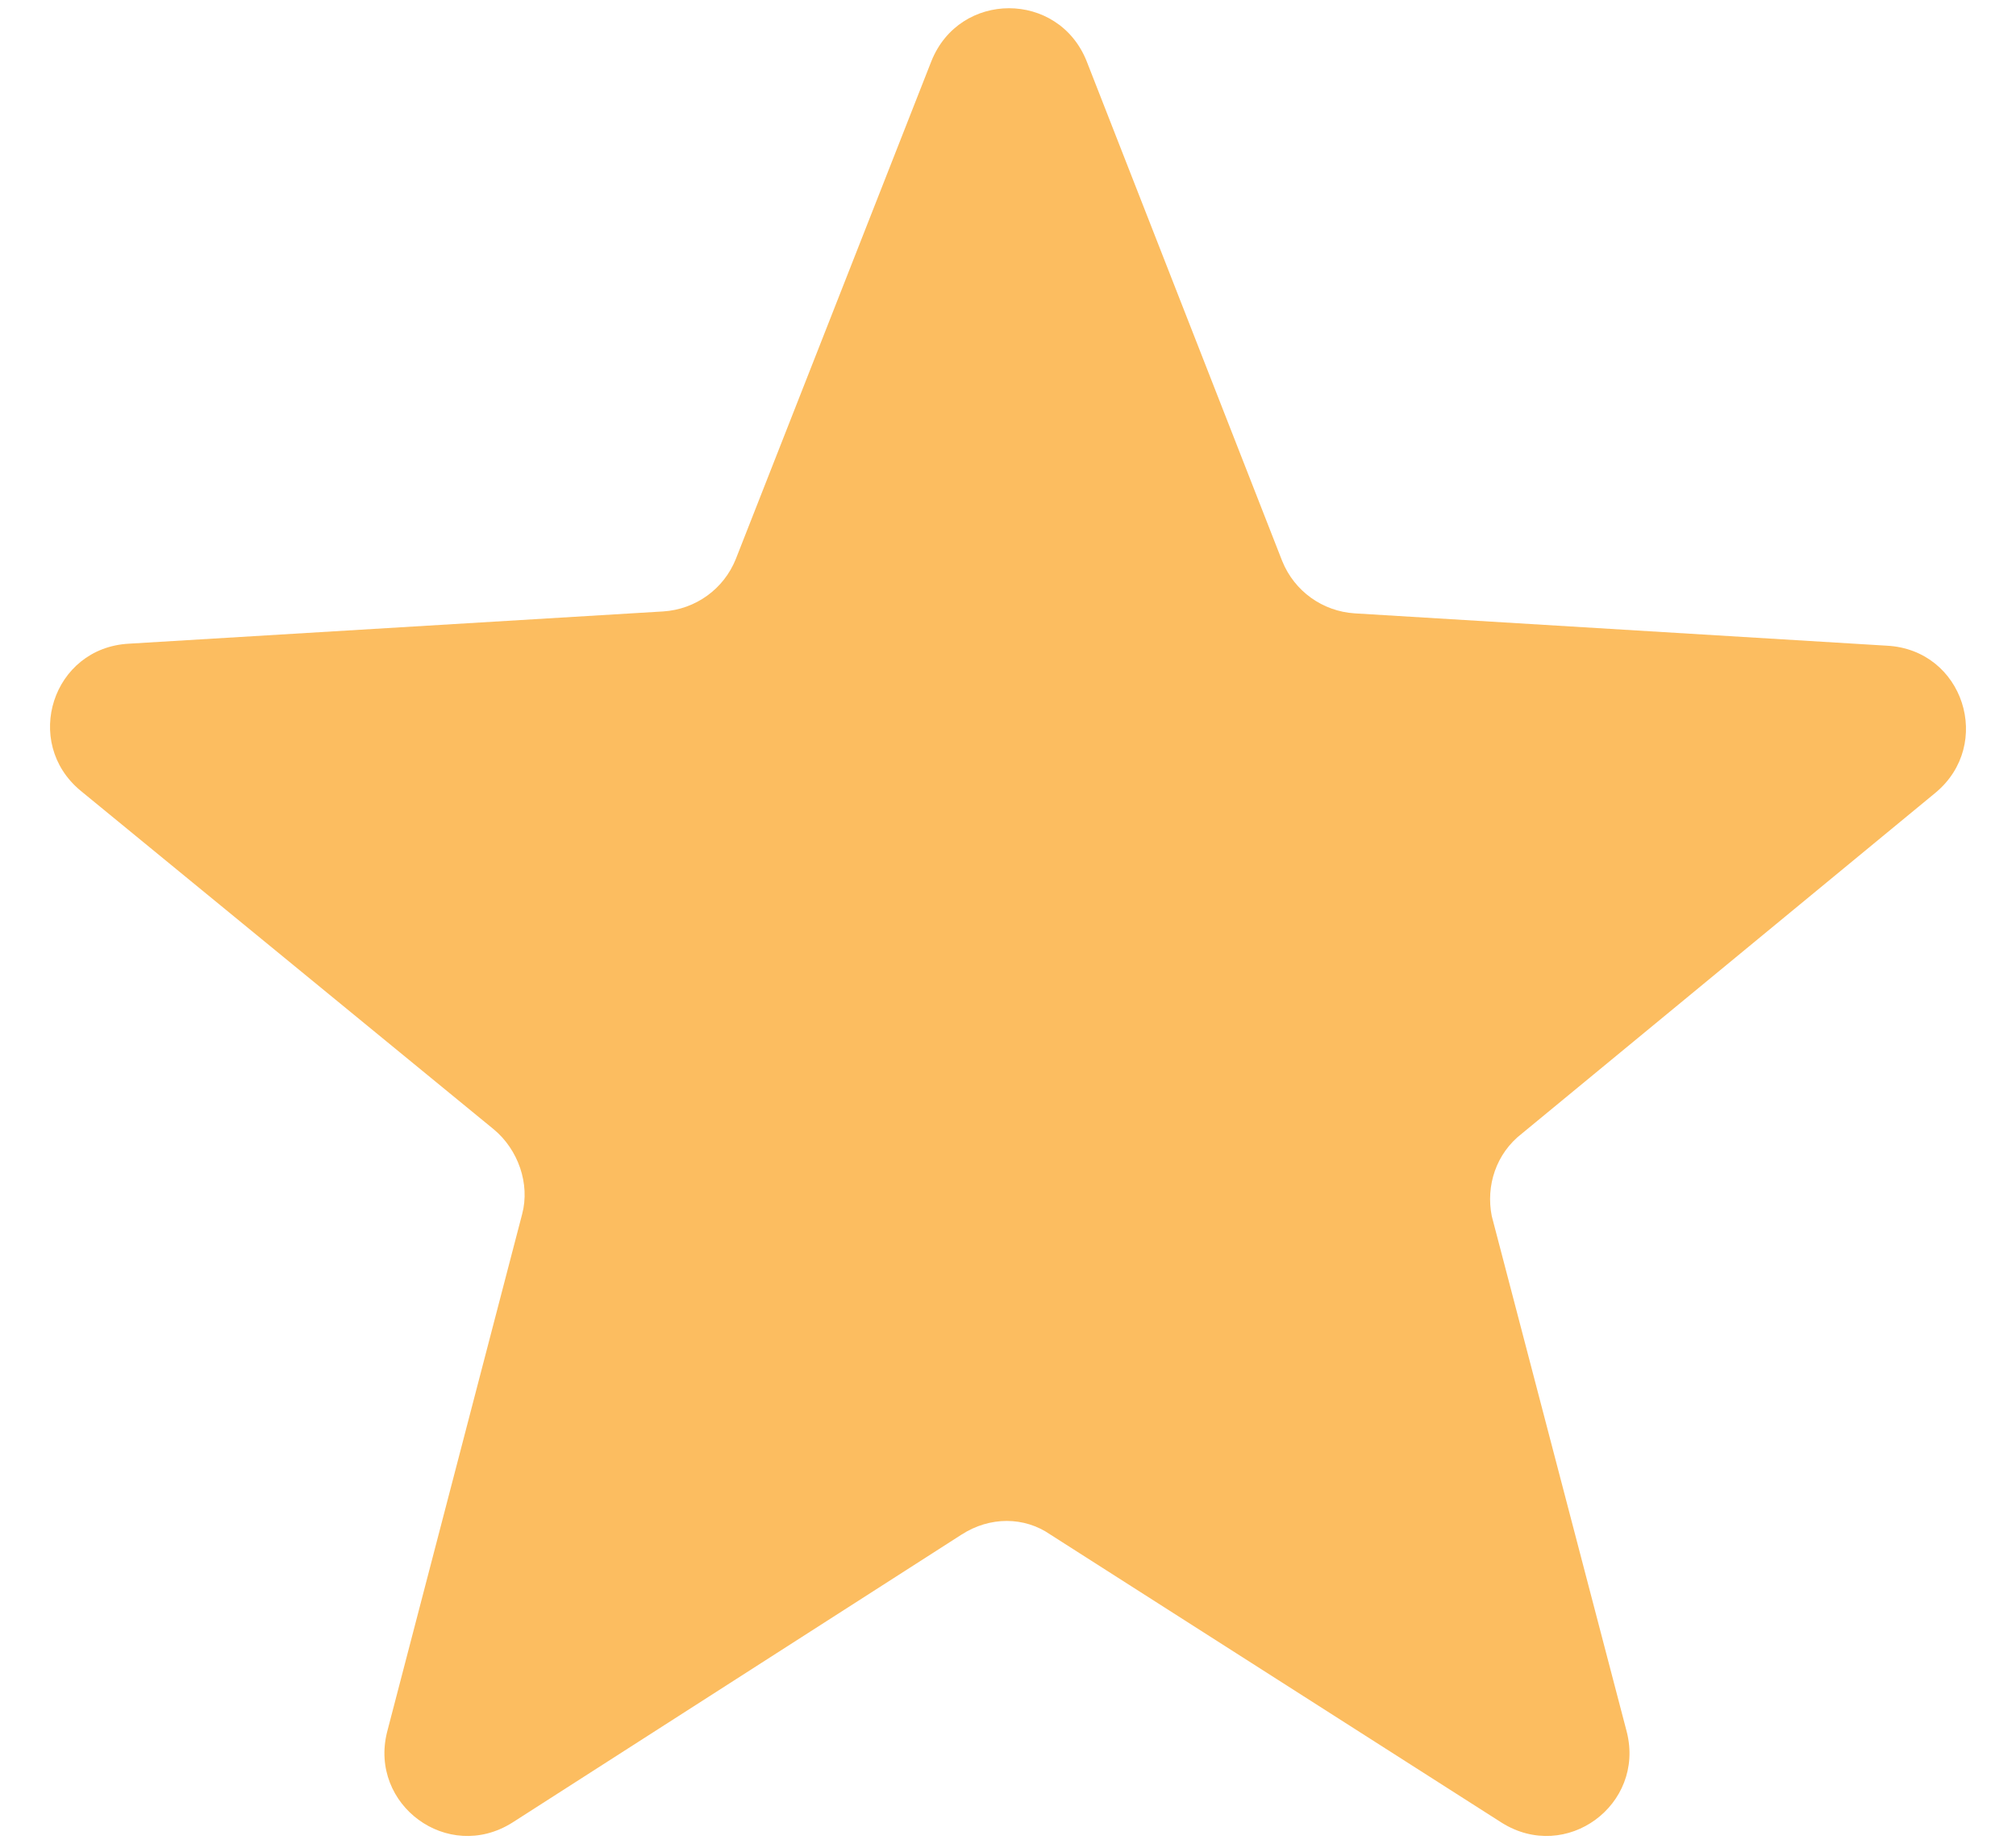 <svg width="24" height="22" viewBox="0 0 24 22" fill="none" xmlns="http://www.w3.org/2000/svg">
<path d="M18.12 13.495L23.04 9.44C23.736 8.864 23.376 7.736 22.464 7.688L16.129 7.303C15.745 7.279 15.409 7.039 15.264 6.679L12.936 0.728C12.6 -0.112 11.424 -0.112 11.088 0.728L8.76 6.655C8.616 7.015 8.28 7.255 7.896 7.28L1.536 7.664C0.624 7.712 0.264 8.84 0.96 9.415L5.88 13.448C6.168 13.688 6.312 14.095 6.216 14.456L4.608 20.623C4.392 21.488 5.328 22.183 6.096 21.703L11.448 18.271C11.784 18.055 12.192 18.055 12.504 18.271L17.879 21.703C18.647 22.183 19.584 21.488 19.367 20.623L17.759 14.479C17.688 14.12 17.808 13.735 18.12 13.495L18.12 13.495Z" fill="#FCBD60"/>
</svg>
